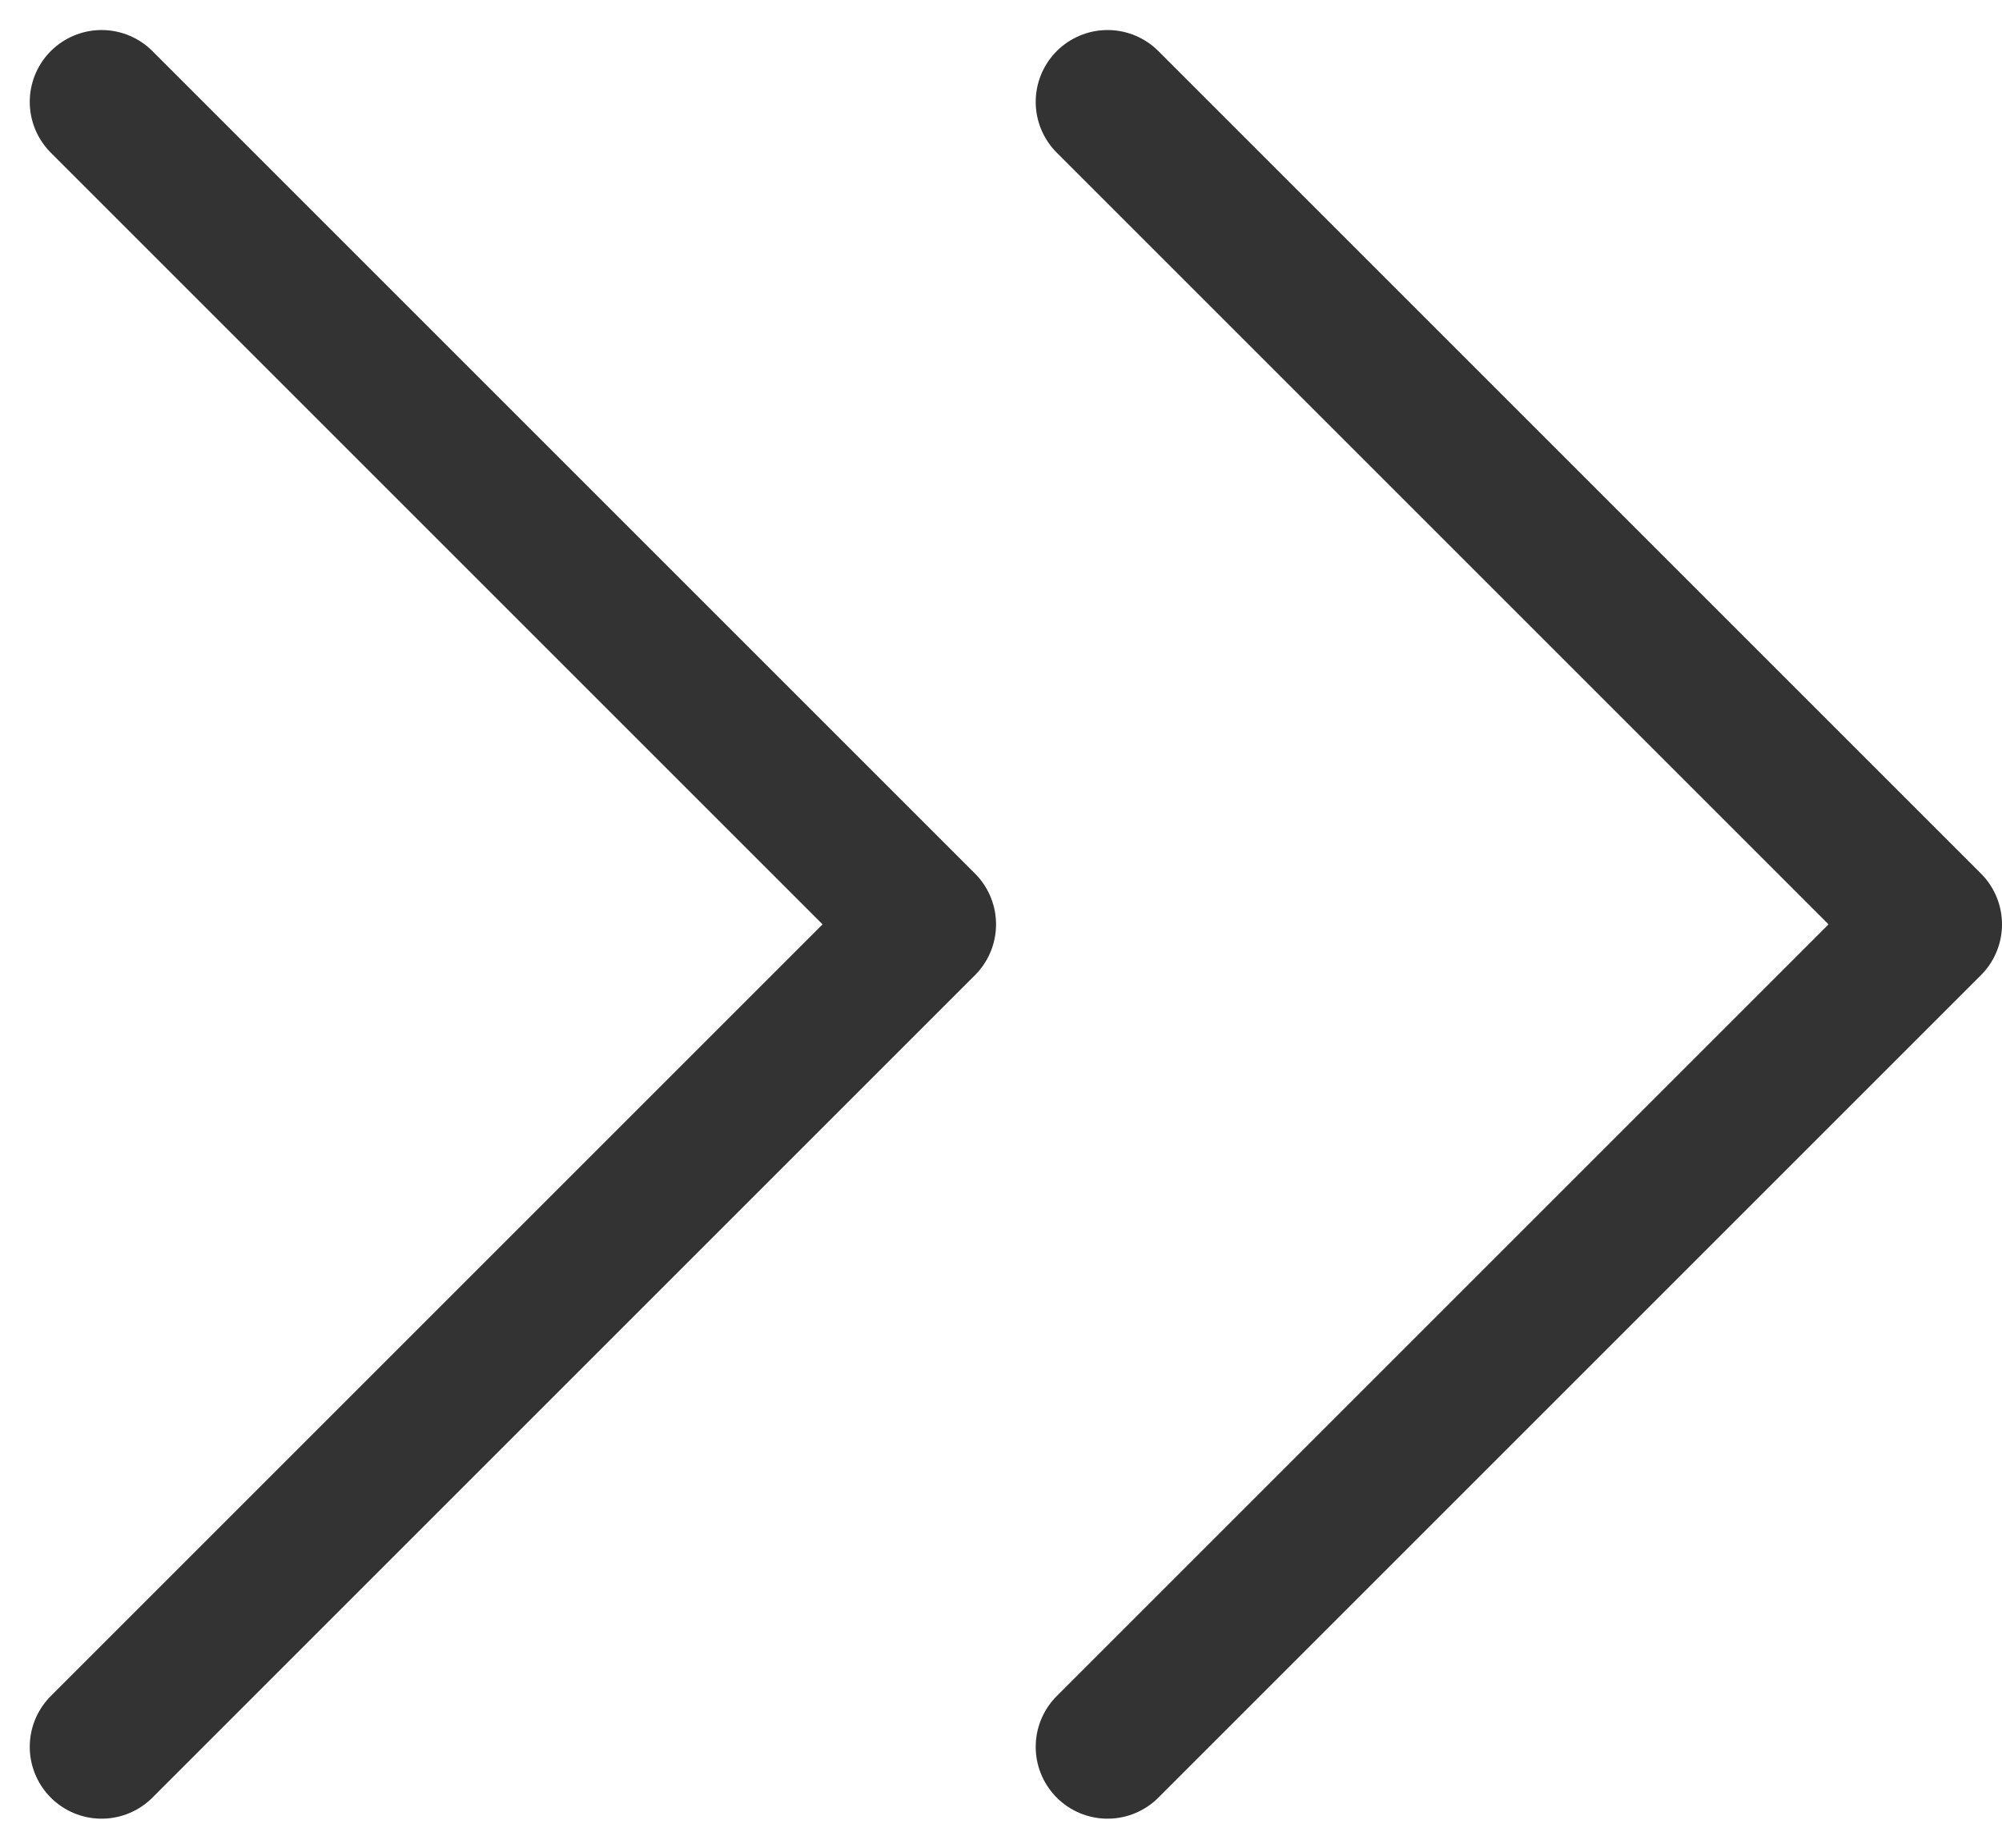 <svg xmlns="http://www.w3.org/2000/svg" width="13.931" height="12.862" viewBox="0 0 13.931 12.862">
  <g id="그룹_77" data-name="그룹 77" transform="translate(0.707 0.707)">
    <path id="패스_24" data-name="패스 24" d="M1580.914,2663.3l5.724,5.724-5.724,5.724" transform="translate(-1573.914 -2663.298)" fill="none" stroke="#333" stroke-linecap="round" stroke-linejoin="round" stroke-width="1"/>
    <path id="패스_25" data-name="패스 25" d="M1580.914,2663.3l5.724,5.724-5.724,5.724" transform="translate(-1580.914 -2663.298)" fill="none" stroke="#333" stroke-linecap="round" stroke-linejoin="round" stroke-width="1"/>
  </g>
</svg>
